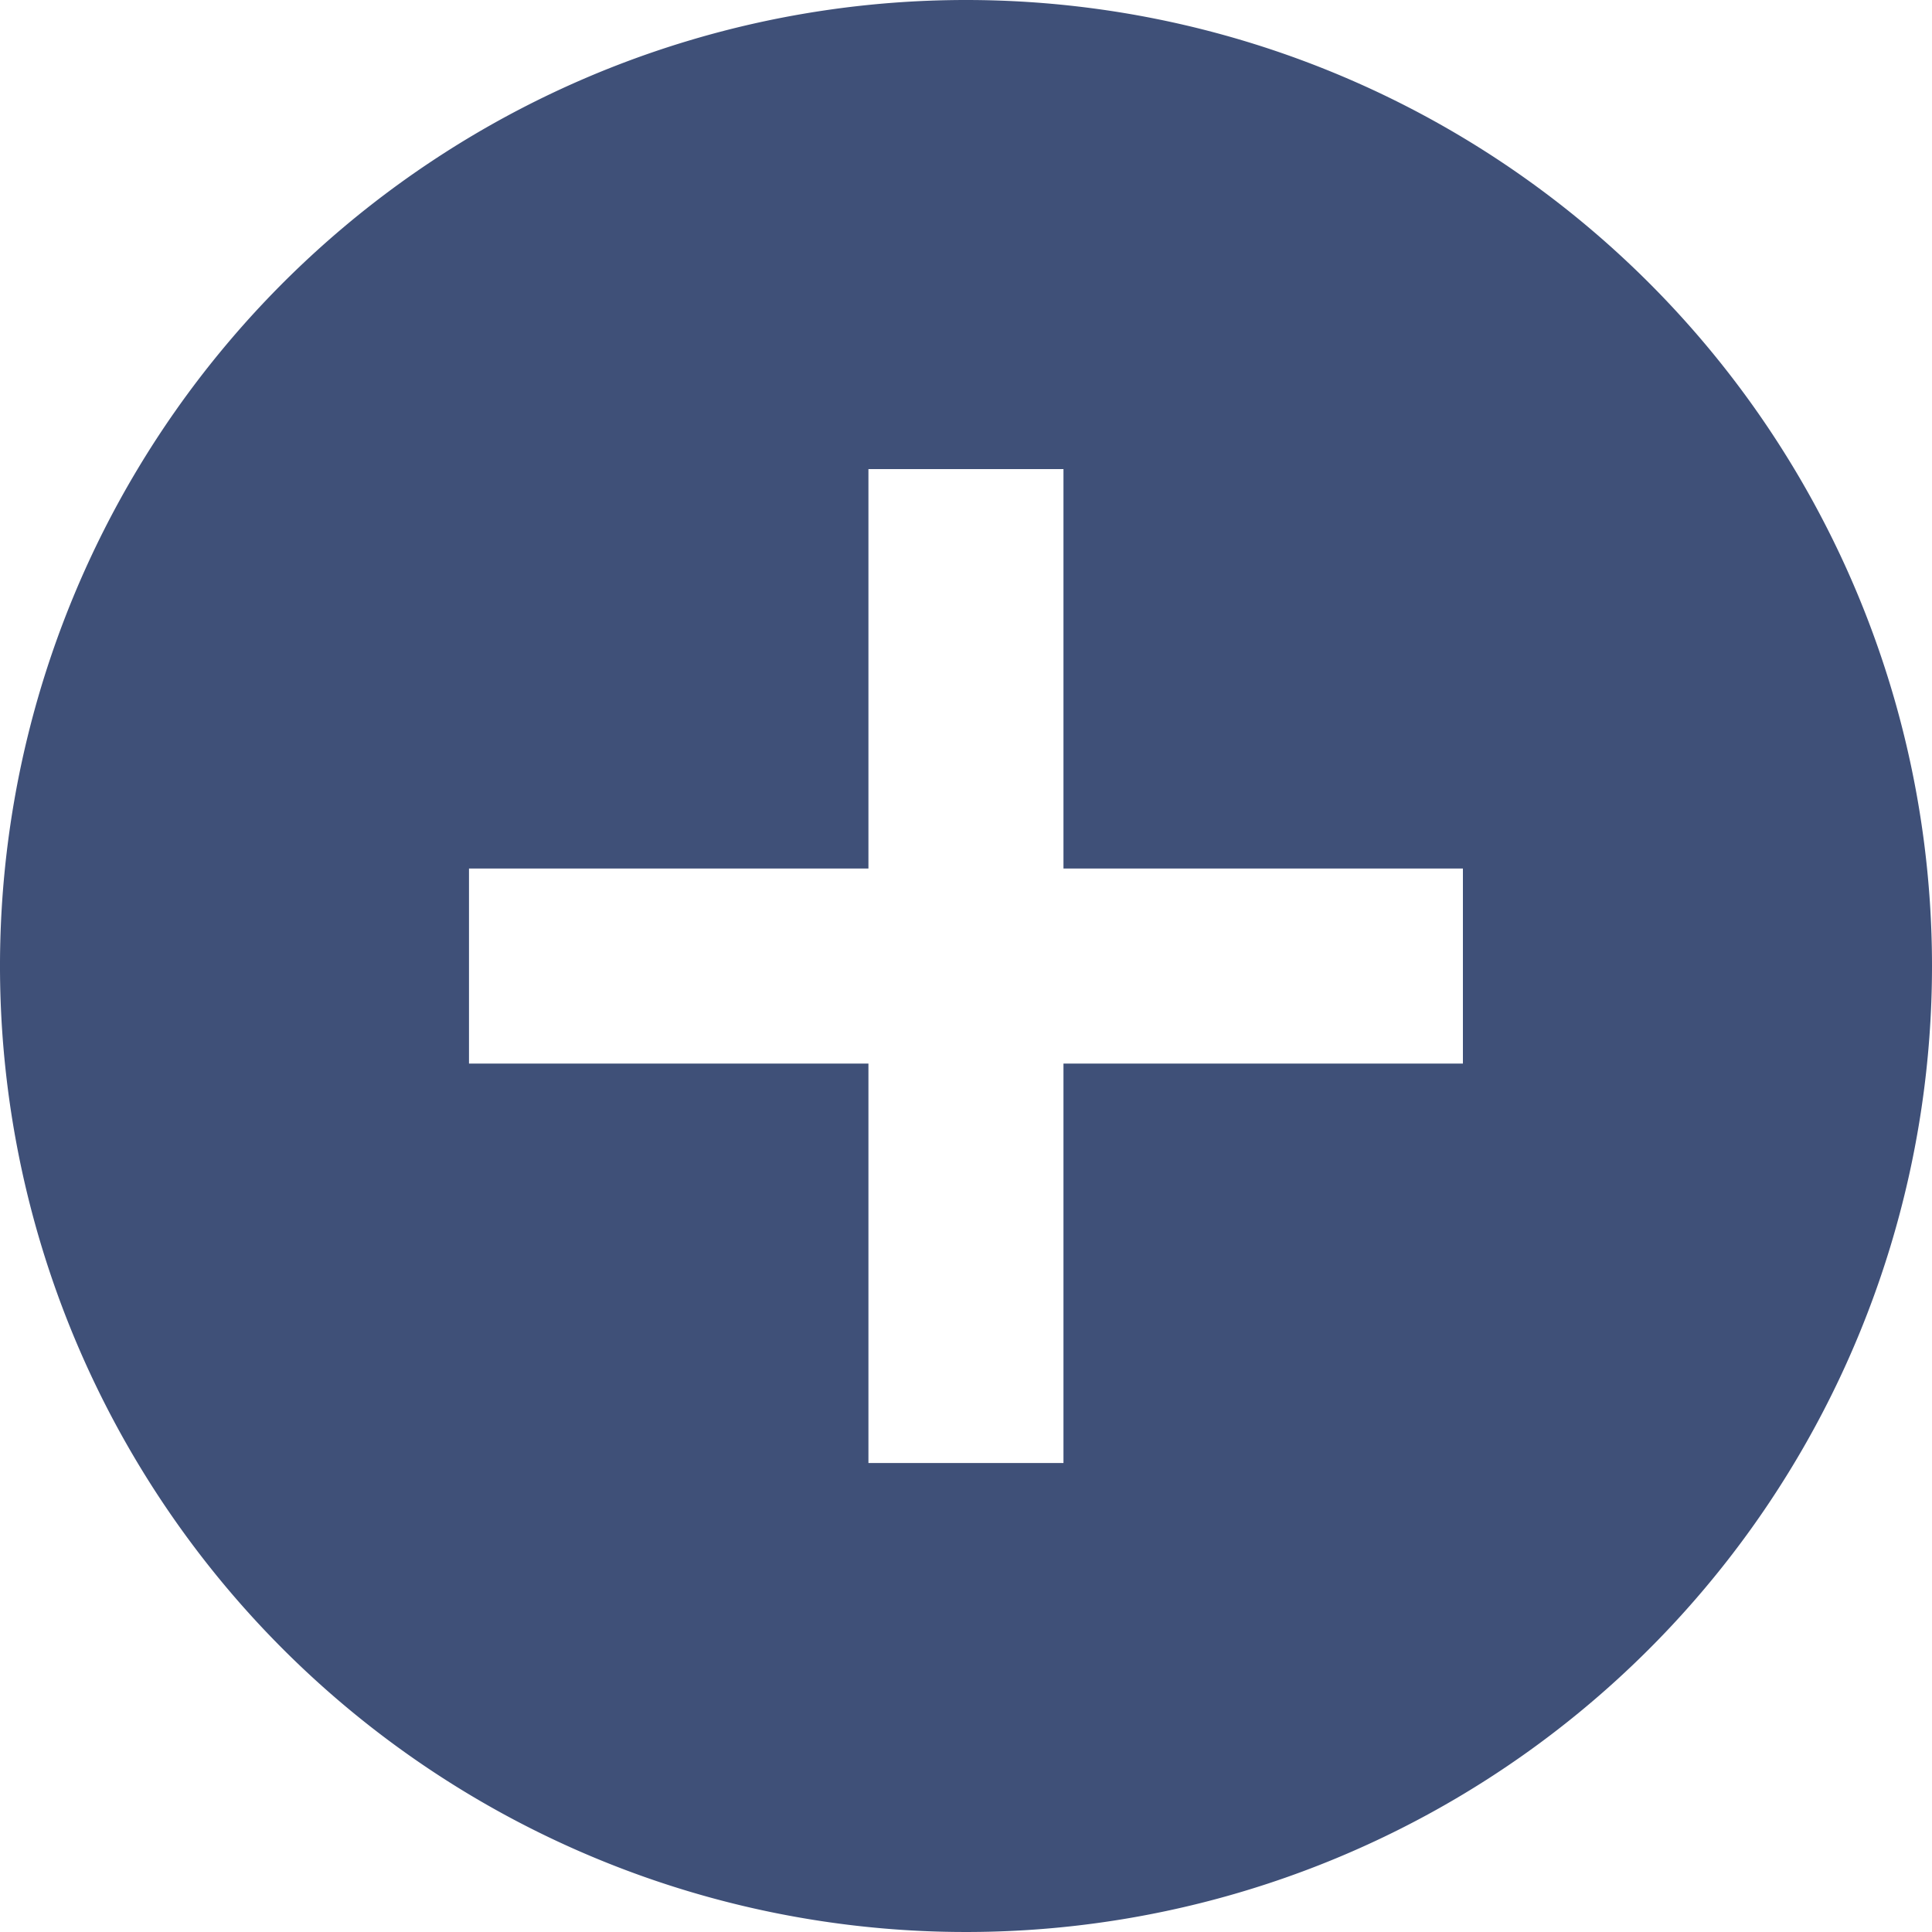 <svg xmlns="http://www.w3.org/2000/svg" width="20" height="20" viewBox="0 0 20 20">
  <path id="md-add-circle" d="M13.375,3.375a10,10,0,1,0,10,10A10,10,0,0,0,13.375,3.375Zm5.144,11.01H14.384V18.52H12.365V14.385H8.23V12.366h4.135V8.231h2.019v4.135h4.135v2.019Z" transform="translate(-3.375 -3.375)" fill="#3f5078"/>
</svg>
